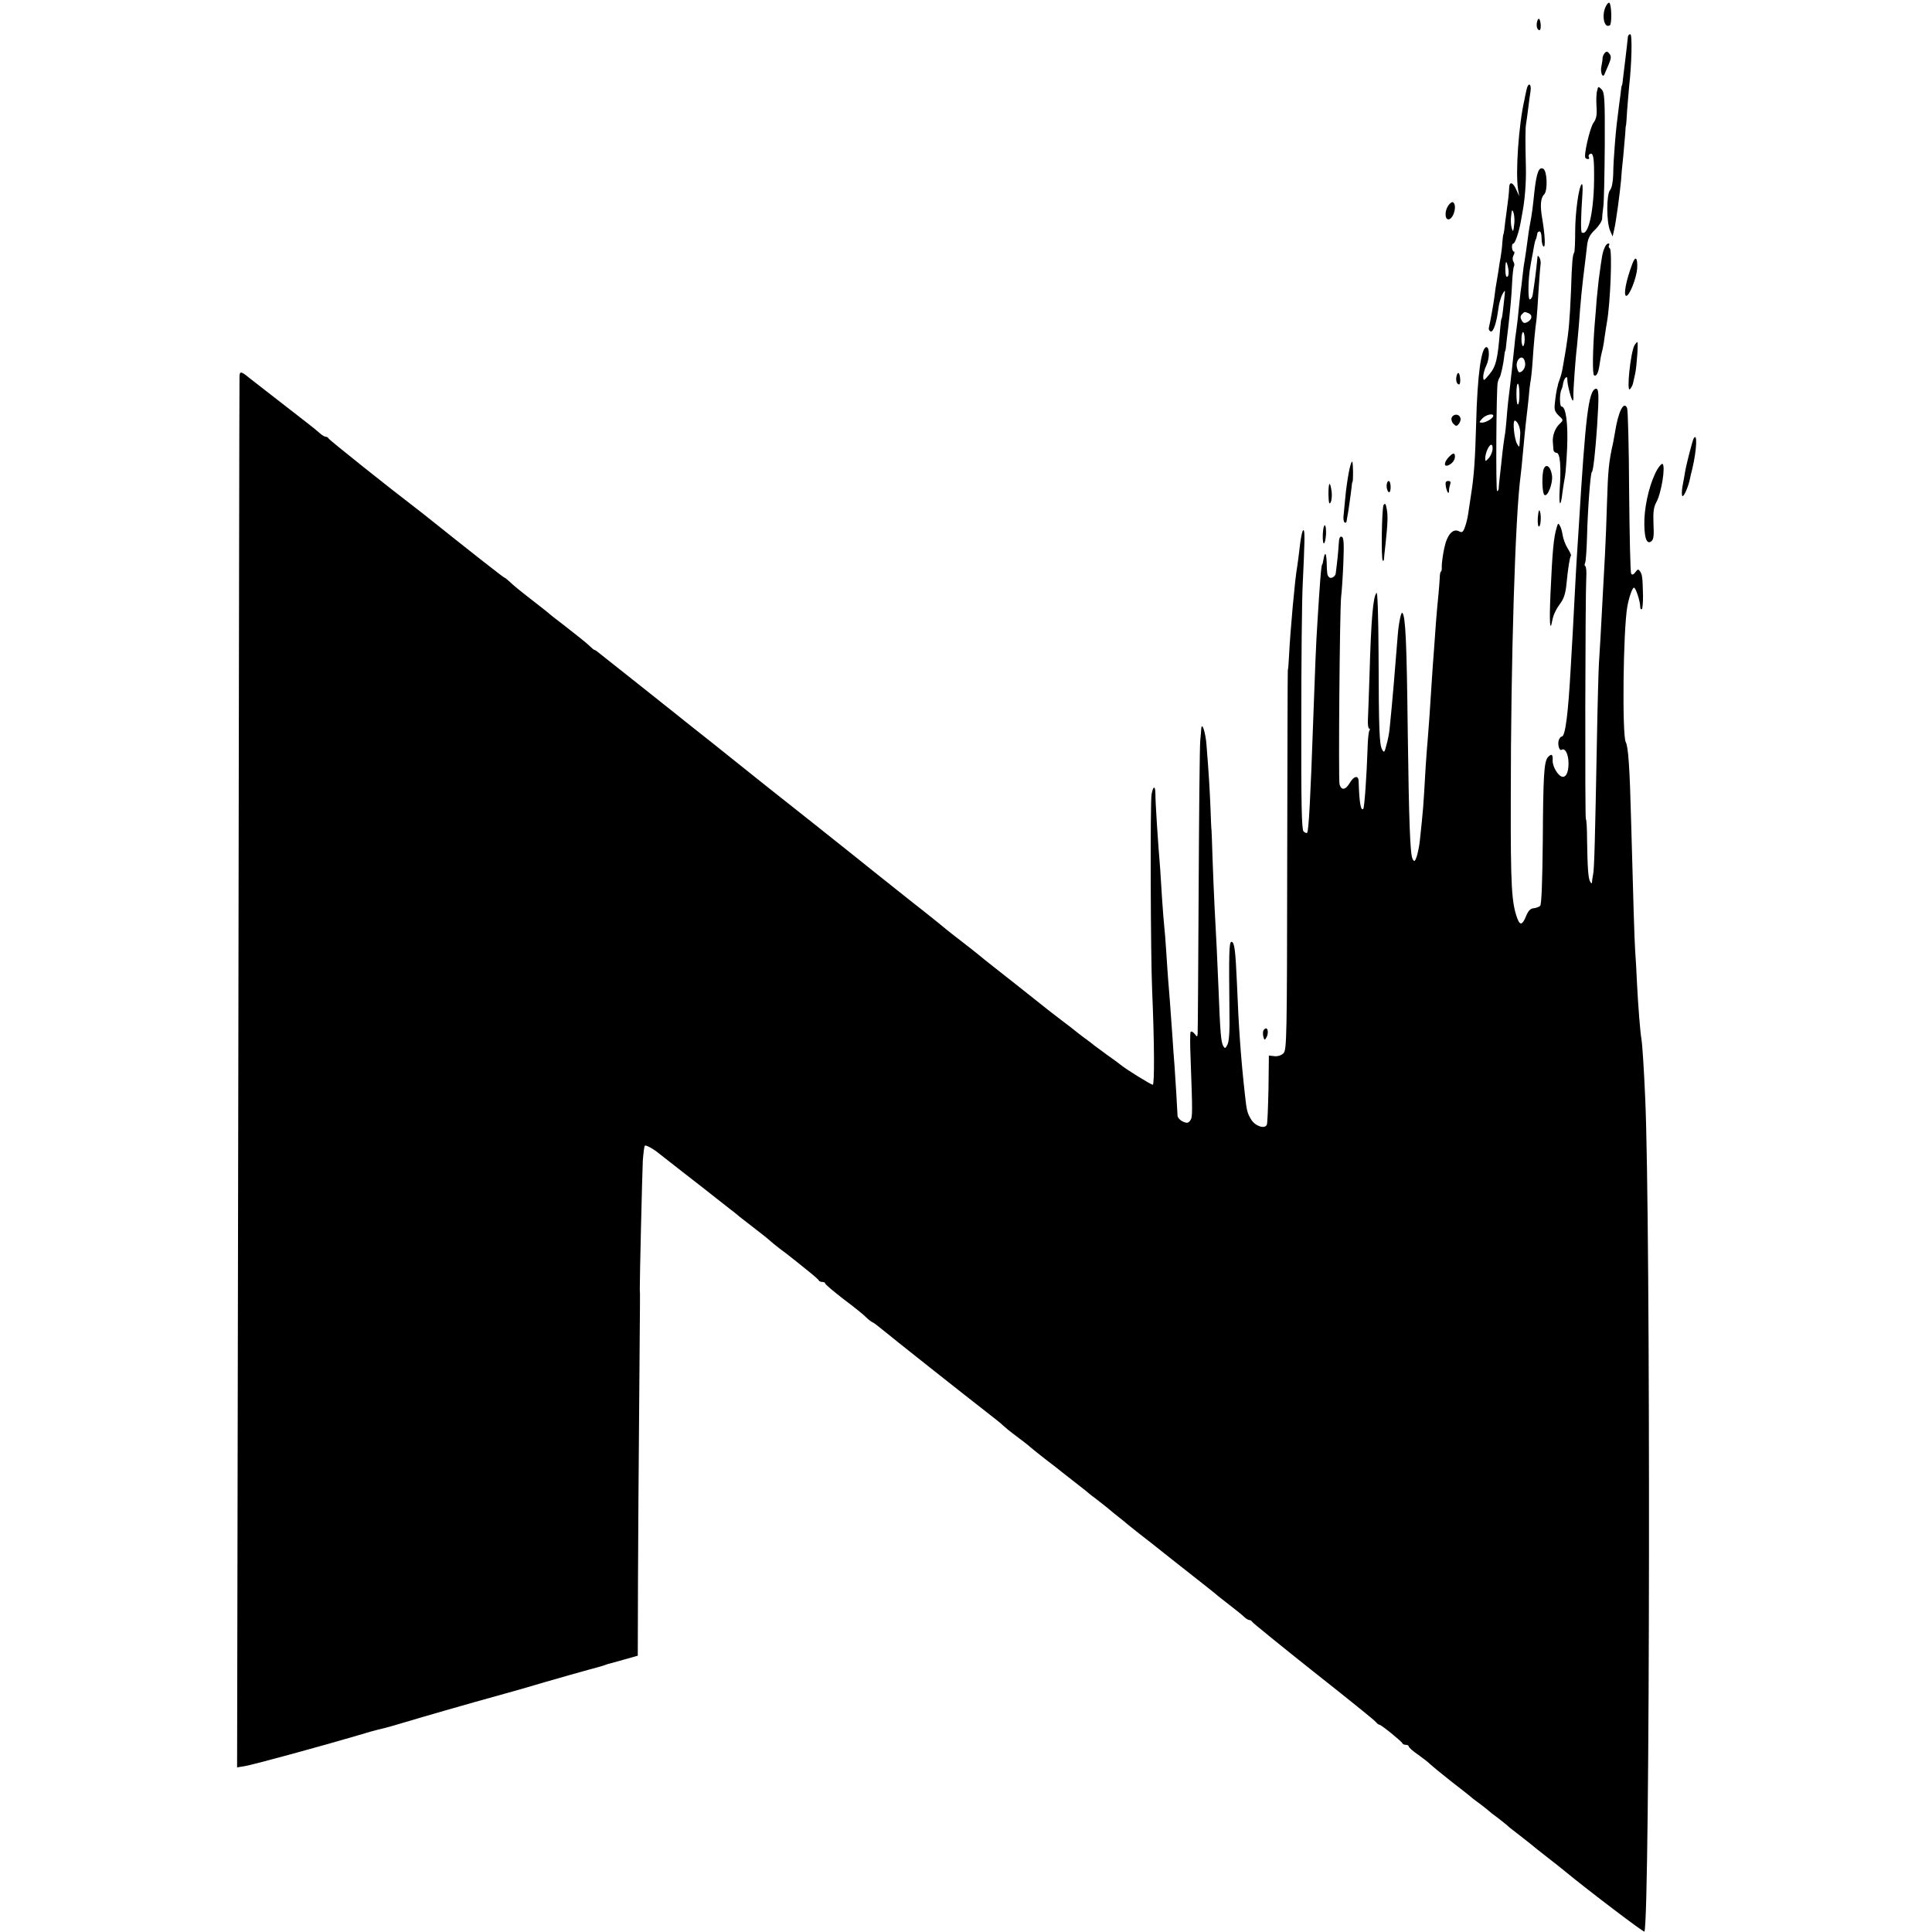 <?xml version="1.0" standalone="no"?>
<!DOCTYPE svg PUBLIC "-//W3C//DTD SVG 20010904//EN"
 "http://www.w3.org/TR/2001/REC-SVG-20010904/DTD/svg10.dtd">
<svg version="1.0" xmlns="http://www.w3.org/2000/svg"
 width="960pt" height="960pt" viewBox="0 0 960 960"
 preserveAspectRatio="xMidYMid meet">
<g transform="translate(0,960) scale(0.1,-0.1)"
fill="#000000" stroke="none">
<path d="M7980 9570 c-23 -44 -10 -113 19 -96 11 7 9 101 -2 112 -3 3 -11 -4
-17 -16z"/>
<path d="M7638 9493 c-6 -21 0 -43 12 -43 9 0 7 47 -2 56 -3 3 -8 -3 -10 -13z"/>
<path d="M8089 9418 c-2 -20 -6 -58 -14 -123 -4 -33 -9 -73 -11 -90 -1 -16 -4
-30 -5 -30 -1 0 -3 -9 -4 -20 -1 -11 -5 -42 -9 -70 -12 -95 -15 -115 -22 -203
-4 -48 -8 -114 -8 -148 -1 -38 -7 -68 -16 -79 -18 -22 -18 -157 0 -200 l13
-30 8 35 c9 38 28 179 34 245 1 22 6 76 11 120 4 44 8 96 10 115 1 19 2 35 3
35 1 0 4 34 6 75 3 41 8 95 10 120 13 114 16 260 6 260 -6 0 -11 -6 -12 -12z"/>
<path d="M7974 9337 c-6 -7 -11 -19 -11 -27 0 -8 -3 -27 -6 -41 -6 -30 7 -60
16 -37 3 7 12 29 21 49 12 29 13 40 3 52 -9 12 -14 13 -23 4z"/>
<path d="M7585 9153 c-5 -21 -9 -42 -10 -48 -29 -125 -45 -362 -32 -445 l6
-35 -15 33 c-16 37 -34 42 -35 10 -1 -30 -5 -62 -14 -128 -4 -30 -9 -66 -10
-80 -2 -14 -4 -25 -5 -25 -1 0 -3 -18 -5 -40 -1 -22 -5 -53 -8 -70 -3 -16 -9
-50 -12 -75 -4 -25 -9 -52 -10 -60 -2 -8 -6 -37 -9 -63 -6 -44 -21 -126 -28
-156 -2 -8 2 -15 9 -18 13 -5 29 42 38 111 3 27 13 61 21 75 14 25 14 23 8
-29 -8 -75 -11 -95 -14 -95 -1 0 -3 -22 -6 -50 -12 -151 -20 -186 -55 -227
-27 -32 -28 -32 -29 -10 0 13 7 39 16 57 16 34 16 90 0 90 -26 0 -45 -140 -51
-375 -5 -185 -11 -267 -25 -355 -5 -33 -12 -78 -15 -100 -3 -22 -11 -52 -17
-67 -8 -22 -14 -26 -28 -18 -31 16 -60 -17 -74 -86 -7 -33 -12 -72 -12 -87 1
-15 -1 -27 -4 -27 -3 0 -6 -15 -6 -32 -1 -18 -4 -58 -7 -88 -3 -30 -9 -91 -12
-135 -3 -44 -8 -107 -10 -140 -3 -33 -7 -96 -10 -140 -10 -158 -15 -231 -20
-290 -3 -33 -8 -98 -11 -145 -12 -211 -12 -208 -29 -368 -3 -29 -11 -65 -16
-80 -9 -24 -12 -25 -20 -10 -12 22 -18 179 -24 633 -5 442 -11 575 -27 590 -6
7 -19 -56 -23 -115 -3 -37 -13 -161 -20 -245 -5 -58 -14 -158 -20 -215 -2 -22
-9 -59 -16 -82 -9 -37 -12 -40 -21 -23 -14 24 -17 94 -18 474 -1 193 -5 310
-10 305 -17 -17 -27 -127 -35 -409 -3 -99 -7 -199 -8 -223 -1 -23 2 -42 6 -42
5 0 5 -5 1 -11 -4 -7 -8 -50 -9 -98 -4 -118 -15 -285 -21 -290 -12 -13 -20 31
-23 137 -1 31 -23 27 -44 -8 -21 -36 -42 -39 -51 -7 -6 25 1 870 8 932 3 22 8
97 11 166 4 100 2 128 -8 132 -9 3 -14 -7 -15 -37 -2 -33 -6 -78 -15 -146 -2
-15 -23 -27 -32 -19 -11 11 -11 14 -13 78 -2 47 -9 51 -16 10 -2 -13 -5 -24
-6 -24 -5 0 -12 -94 -24 -290 -6 -83 -13 -263 -21 -490 -13 -374 -22 -545 -30
-553 -3 -3 -11 0 -18 7 -9 9 -12 136 -11 549 0 295 3 600 7 677 10 208 11 264
5 270 -6 7 -15 -34 -23 -110 -3 -27 -8 -61 -10 -75 -10 -52 -34 -316 -40 -440
-2 -36 -4 -67 -6 -70 -1 -3 -2 -428 -3 -946 -1 -882 -2 -942 -19 -958 -10 -10
-28 -16 -45 -14 l-27 3 -2 -165 c-2 -90 -5 -170 -8 -178 -9 -24 -58 -8 -78 25
-20 34 -22 42 -31 123 -20 180 -31 331 -40 560 -7 157 -12 200 -27 200 -12 0
-13 -55 -10 -352 2 -90 -2 -145 -10 -159 -10 -20 -13 -20 -21 -6 -11 20 -15
67 -23 277 -7 172 -11 247 -20 415 -3 55 -7 163 -10 240 -2 77 -5 140 -5 140
-1 0 -3 47 -5 105 -4 101 -9 182 -20 318 -4 60 -23 118 -26 82 0 -8 -3 -35 -5
-60 -3 -25 -6 -358 -8 -740 -2 -382 -4 -704 -5 -715 -2 -19 -2 -19 -15 -2 -8
10 -17 14 -20 9 -3 -5 -3 -65 0 -133 10 -275 10 -290 -2 -307 -10 -13 -16 -14
-37 -5 -14 7 -26 20 -26 30 -1 25 -9 165 -15 248 -3 39 -8 102 -10 140 -12
173 -17 233 -21 280 -2 28 -7 93 -10 145 -3 52 -8 109 -10 127 -2 17 -7 80
-11 140 -4 59 -8 124 -9 143 -12 146 -24 329 -24 379 -1 39 -11 36 -19 -6 -7
-34 -5 -799 3 -978 11 -252 12 -465 3 -465 -9 0 -135 78 -161 100 -7 6 -37 28
-67 49 -30 22 -59 44 -65 48 -5 5 -28 22 -50 38 -22 17 -42 32 -45 35 -3 3
-32 25 -65 50 -33 25 -69 53 -80 62 -11 9 -81 64 -155 123 -74 58 -153 120
-174 138 -22 18 -60 48 -85 67 -25 19 -74 57 -107 85 -34 27 -74 60 -90 72
-16 12 -58 46 -95 75 -36 29 -80 64 -98 78 -18 14 -38 30 -44 35 -7 6 -147
118 -312 249 -165 130 -309 245 -320 254 -11 9 -90 72 -175 140 -85 67 -168
133 -185 147 -16 13 -104 83 -195 155 -91 72 -173 137 -183 145 -9 8 -19 15
-22 15 -3 0 -13 8 -23 18 -23 22 -52 44 -132 107 -36 27 -70 54 -76 60 -6 5
-46 37 -89 70 -43 33 -88 70 -101 83 -13 12 -25 22 -28 22 -4 0 -197 152 -362
284 -28 23 -66 52 -84 66 -122 93 -426 335 -428 342 -2 4 -8 8 -14 8 -6 0 -20
9 -32 20 -11 11 -88 71 -171 135 -82 64 -163 127 -180 140 -37 31 -45 31 -45
3 -1 -13 -3 -1572 -6 -3466 l-6 -3444 37 6 c44 7 401 105 570 155 39 12 81 24
95 27 14 3 50 12 80 21 30 9 60 18 65 19 6 2 33 10 60 18 150 44 430 123 465
132 8 2 78 22 155 45 77 22 174 50 215 61 41 11 82 22 90 26 8 3 17 6 20 6 3
1 35 10 72 20 l67 19 1 361 c1 198 3 600 6 891 4 533 5 545 3 568 -1 31 12
580 15 640 3 38 7 71 10 74 5 5 42 -15 71 -39 5 -4 57 -45 115 -90 58 -45 130
-101 160 -125 30 -24 64 -50 75 -59 11 -8 34 -26 50 -40 17 -13 55 -43 85 -66
30 -23 60 -47 65 -52 6 -6 28 -24 50 -41 22 -16 47 -35 55 -42 8 -6 42 -33 75
-60 33 -26 62 -51 63 -55 2 -4 10 -8 18 -8 8 0 14 -3 14 -7 0 -5 41 -39 91
-78 51 -38 102 -79 113 -91 12 -12 27 -23 33 -25 5 -2 30 -21 54 -41 47 -39
398 -317 514 -407 39 -30 75 -59 80 -65 6 -6 35 -30 66 -53 31 -23 62 -47 70
-55 8 -7 43 -35 79 -63 36 -27 70 -54 77 -60 15 -12 27 -21 83 -65 25 -19 47
-37 50 -40 3 -3 21 -17 40 -31 19 -15 45 -35 57 -45 12 -11 35 -29 50 -41 15
-12 38 -30 49 -40 12 -10 36 -29 54 -43 18 -14 93 -72 165 -130 73 -58 147
-116 165 -130 18 -14 38 -30 44 -35 6 -6 31 -26 56 -45 61 -47 80 -63 95 -77
8 -7 18 -13 23 -13 6 0 12 -4 14 -9 2 -4 138 -115 303 -246 165 -130 305 -243
311 -251 6 -8 14 -14 18 -14 9 0 110 -82 114 -92 2 -5 10 -8 18 -8 8 0 14 -4
14 -8 0 -5 21 -24 48 -42 26 -19 52 -39 57 -45 6 -6 53 -45 105 -86 52 -40
100 -78 106 -84 7 -5 24 -19 40 -30 15 -11 32 -25 38 -30 6 -6 29 -24 51 -40
22 -17 42 -33 45 -36 3 -4 26 -22 51 -41 25 -20 54 -42 65 -51 10 -9 48 -39
84 -67 36 -28 73 -57 82 -65 124 -102 397 -309 399 -303 28 70 31 3540 4 4138
-6 141 -14 268 -19 298 -6 34 -16 160 -22 277 -2 50 -6 122 -9 160 -4 66 -9
236 -20 640 -7 270 -14 375 -27 398 -18 35 -13 554 8 673 8 45 25 94 33 94 9
0 31 -68 31 -94 0 -10 3 -15 8 -13 4 3 6 33 6 66 -2 93 -4 105 -14 121 -9 13
-12 13 -24 -3 -10 -13 -16 -15 -21 -7 -4 7 -8 190 -10 408 -1 219 -6 405 -10
414 -16 39 -44 -17 -60 -119 -2 -12 -6 -34 -9 -50 -22 -98 -26 -137 -31 -303
-2 -80 -7 -195 -10 -255 -3 -61 -8 -144 -10 -185 -10 -191 -16 -300 -20 -355
-2 -33 -7 -204 -10 -380 -9 -479 -13 -648 -19 -670 -2 -11 -5 -27 -5 -35 -1
-11 -3 -12 -9 -2 -10 14 -14 68 -16 209 0 57 -3 103 -6 103 -5 0 -3 1104 2
1198 2 30 0 56 -5 59 -4 2 -4 9 -1 15 4 5 8 67 10 137 3 125 17 316 24 316 6
0 18 107 26 230 10 156 9 188 -8 183 -35 -12 -50 -139 -83 -683 -3 -49 -8
-119 -10 -155 -2 -36 -7 -117 -10 -180 -3 -63 -8 -149 -10 -190 -2 -41 -7
-120 -10 -175 -13 -234 -27 -345 -45 -345 -5 0 -11 -8 -15 -19 -6 -20 3 -53
14 -47 15 10 30 -12 34 -50 4 -49 -7 -84 -27 -84 -22 0 -53 51 -51 83 2 29 -6
34 -24 14 -19 -23 -23 -92 -25 -415 -2 -196 -6 -316 -13 -323 -5 -5 -20 -11
-32 -12 -16 -1 -27 -12 -38 -39 -18 -44 -30 -48 -43 -13 -29 78 -34 157 -33
595 0 688 22 1410 49 1608 3 26 7 61 8 77 6 65 17 182 22 220 3 22 7 63 10 90
2 28 6 61 8 74 3 12 8 57 11 100 6 92 13 167 20 215 2 20 7 85 10 144 4 59 8
116 10 128 2 11 -1 27 -6 35 -5 8 -9 10 -9 4 -2 -22 -11 -102 -16 -135 -3 -19
-6 -44 -8 -54 -1 -11 -8 -22 -14 -24 -11 -3 -9 109 3 168 2 14 7 41 11 60 7
43 12 64 14 68 3 3 7 19 9 32 0 6 6 10 11 10 6 0 10 -15 10 -34 0 -19 4 -37
10 -41 10 -6 7 58 -7 140 -11 64 -8 102 10 119 18 19 15 115 -4 127 -22 13
-34 -18 -45 -116 -8 -79 -12 -107 -19 -145 -4 -19 -8 -46 -10 -60 -10 -74 -16
-118 -20 -140 -3 -14 -7 -47 -10 -75 -3 -27 -7 -63 -10 -80 -2 -16 -6 -59 -10
-95 -3 -36 -9 -78 -11 -95 -3 -16 -7 -50 -9 -75 -7 -65 -17 -164 -31 -275 -3
-27 -7 -72 -9 -100 -2 -27 -6 -61 -9 -75 -2 -14 -7 -47 -10 -75 -3 -27 -8 -77
-12 -110 -4 -33 -7 -66 -7 -72 0 -7 -4 -13 -8 -13 -7 0 -4 509 3 540 2 8 6 20
10 25 6 10 19 69 23 109 1 12 3 21 4 21 1 0 4 14 5 30 2 17 6 55 10 85 10 89
17 160 20 232 2 37 6 71 9 75 3 5 2 15 -3 23 -5 8 -5 22 1 32 5 10 6 18 1 18
-4 0 -8 9 -9 20 -1 11 2 20 7 20 8 0 27 55 36 105 2 11 6 34 9 50 12 62 19
152 17 225 -3 123 -3 194 1 215 2 11 7 47 11 80 4 33 9 69 11 81 6 40 -12 47
-20 7z m-60 -658 c-5 -48 -7 -52 -14 -26 -4 14 -5 41 -2 60 3 29 5 32 11 16 4
-11 6 -33 5 -50z m-30 -232 c3 -18 1 -35 -5 -38 -6 -4 -10 10 -10 36 0 48 6
49 15 2z m99 -219 c22 -8 20 -31 -4 -44 -15 -8 -21 -6 -29 8 -7 13 -7 22 1 30
14 14 12 14 32 6z m-18 -129 c0 -19 -4 -35 -8 -35 -4 0 -8 16 -8 35 0 19 4 35
8 35 4 0 8 -16 8 -35z m2 -132 c-3 -18 -16 -33 -29 -33 -4 0 -9 12 -12 27 -6
32 22 62 36 37 4 -7 7 -22 5 -31z m-28 -144 c0 -27 -3 -49 -8 -49 -4 0 -7 24
-7 54 0 30 3 52 8 49 4 -2 7 -26 7 -54z m-130 -105 c0 -12 -35 -33 -54 -34
-18 0 -18 1 -1 20 17 19 55 28 55 14z m126 -46 c6 -13 9 -33 8 -45 -1 -13 -2
-33 -3 -45 -1 -21 -2 -22 -12 -5 -15 25 -24 117 -12 117 6 0 14 -10 19 -22z
m-130 -125 c-3 -15 -12 -34 -21 -42 -13 -14 -15 -14 -15 1 0 26 18 68 30 68 6
0 8 -12 6 -27z"/>
<path d="M7936 9149 c-4 -13 -5 -49 -3 -79 3 -41 -1 -61 -15 -80 -18 -25 -50
-164 -40 -175 9 -9 24 -6 17 4 -3 5 -1 12 4 15 17 11 22 -13 22 -102 1 -175
-28 -308 -61 -287 -6 4 -5 76 3 192 2 29 1 50 -3 48 -15 -9 -33 -142 -33 -235
0 -52 -2 -99 -5 -105 -8 -13 -11 -43 -16 -195 -6 -141 -11 -198 -26 -290 -5
-30 -12 -69 -15 -87 -3 -18 -9 -42 -14 -55 -5 -13 -9 -26 -10 -30 0 -5 -1 -9
-2 -10 -4 -13 -10 -50 -13 -82 -4 -31 0 -42 19 -61 24 -22 24 -22 6 -40 -23
-20 -38 -60 -35 -92 1 -13 2 -30 3 -38 0 -8 8 -15 15 -15 18 0 24 -66 16 -182
-5 -84 5 -94 14 -13 4 28 9 61 12 75 3 14 8 79 11 145 5 120 -6 205 -28 205
-10 0 -10 66 0 85 3 6 7 19 8 30 5 27 22 43 21 19 -1 -22 20 -104 27 -104 3 0
4 10 3 23 -1 22 10 184 18 247 2 19 6 64 9 100 9 126 16 197 31 315 3 22 7 60
10 85 4 34 13 53 39 78 19 18 35 43 36 55 0 12 3 40 6 62 3 22 6 158 7 302 1
234 -1 264 -16 279 -16 16 -17 16 -22 -7z"/>
<path d="M7196 8578 c-18 -27 -17 -68 1 -68 25 0 45 71 23 85 -5 3 -16 -5 -24
-17z"/>
<path d="M7975 8373 c-13 -29 -14 -36 -31 -163 -3 -25 -7 -67 -10 -95 -2 -27
-6 -84 -10 -125 -10 -128 -12 -250 -3 -255 10 -7 19 8 25 40 2 14 6 36 8 50 3
14 7 33 10 43 2 9 7 37 10 62 4 25 8 56 11 70 17 96 27 357 14 366 -5 3 -7 10
-4 15 4 5 2 9 -3 9 -6 0 -13 -8 -17 -17z"/>
<path d="M8112 8292 c-32 -84 -47 -162 -31 -162 16 0 51 89 54 137 3 51 -8 64
-23 25z"/>
<path d="M8121 7883 c-19 -37 -40 -234 -22 -217 6 6 14 20 16 32 3 12 7 32 10
45 8 35 16 157 11 157 -3 0 -10 -8 -15 -17z"/>
<path d="M7238 7733 c-6 -21 0 -43 12 -43 9 0 7 47 -2 56 -3 3 -8 -3 -10 -13z"/>
<path d="M7213 7524 c-3 -8 1 -22 9 -30 13 -13 16 -13 27 0 7 9 11 23 7 31 -7
20 -35 19 -43 -1z"/>
<path d="M8416 7422 c-6 -10 -37 -130 -43 -167 -3 -16 -8 -49 -13 -73 -4 -23
-4 -45 0 -47 7 -4 28 44 36 80 1 6 7 33 14 60 21 91 25 177 6 147z"/>
<path d="M7202 7332 c-29 -29 -30 -57 -1 -42 22 12 33 33 27 52 -3 8 -12 4
-26 -10z"/>
<path d="M6702 7252 c-6 -31 -14 -86 -17 -122 -3 -36 -8 -77 -9 -93 -2 -15 1
-30 5 -33 5 -3 10 0 10 5 1 6 2 14 3 19 3 10 19 121 22 152 1 14 3 25 4 25 5
0 4 97 -1 101 -4 2 -11 -22 -17 -54z"/>
<path d="M8236 7269 c-34 -57 -61 -162 -65 -246 -3 -90 10 -133 35 -112 11 9
13 30 10 87 -2 59 1 82 14 106 25 44 47 180 31 191 -4 2 -15 -10 -25 -26z"/>
<path d="M7672 7273 c-12 -24 -10 -127 3 -133 16 -8 41 58 37 95 -5 43 -27 64
-40 38z"/>
<path d="M6890 7186 c0 -14 5 -28 10 -31 6 -4 10 7 10 24 0 17 -4 31 -10 31
-5 0 -10 -11 -10 -24z"/>
<path d="M7184 7184 c6 -31 16 -45 16 -21 0 8 3 22 6 31 4 11 1 16 -10 16 -12
0 -15 -7 -12 -26z"/>
<path d="M6601 7144 c1 -43 4 -53 11 -40 5 9 7 33 5 52 -8 57 -16 51 -16 -12z"/>
<path d="M6875 7091 c-9 -16 -13 -271 -4 -277 3 -1 6 2 6 9 0 7 4 41 8 77 11
103 12 142 5 174 -4 23 -8 27 -15 17z"/>
<path d="M7641 7024 c-1 -26 2 -43 7 -40 10 6 11 70 1 80 -3 3 -6 -15 -8 -40z"/>
<path d="M7736 6982 c-16 -51 -22 -116 -32 -337 -6 -141 -2 -190 9 -129 6 31
19 57 43 90 16 22 24 51 28 95 7 72 16 132 22 138 2 2 -5 19 -17 37 -11 18
-21 46 -24 63 -2 16 -8 38 -13 47 -9 16 -10 15 -16 -4z"/>
<path d="M6573 6945 c-1 -25 1 -45 5 -45 5 0 9 20 11 45 1 25 -2 45 -6 45 -5
0 -9 -20 -10 -45z"/>
<path d="M6277 4478 c-2 -7 -2 -21 1 -31 4 -15 7 -16 13 -5 12 17 11 48 0 48
-5 0 -11 -6 -14 -12z"/>
</g>
</svg>
